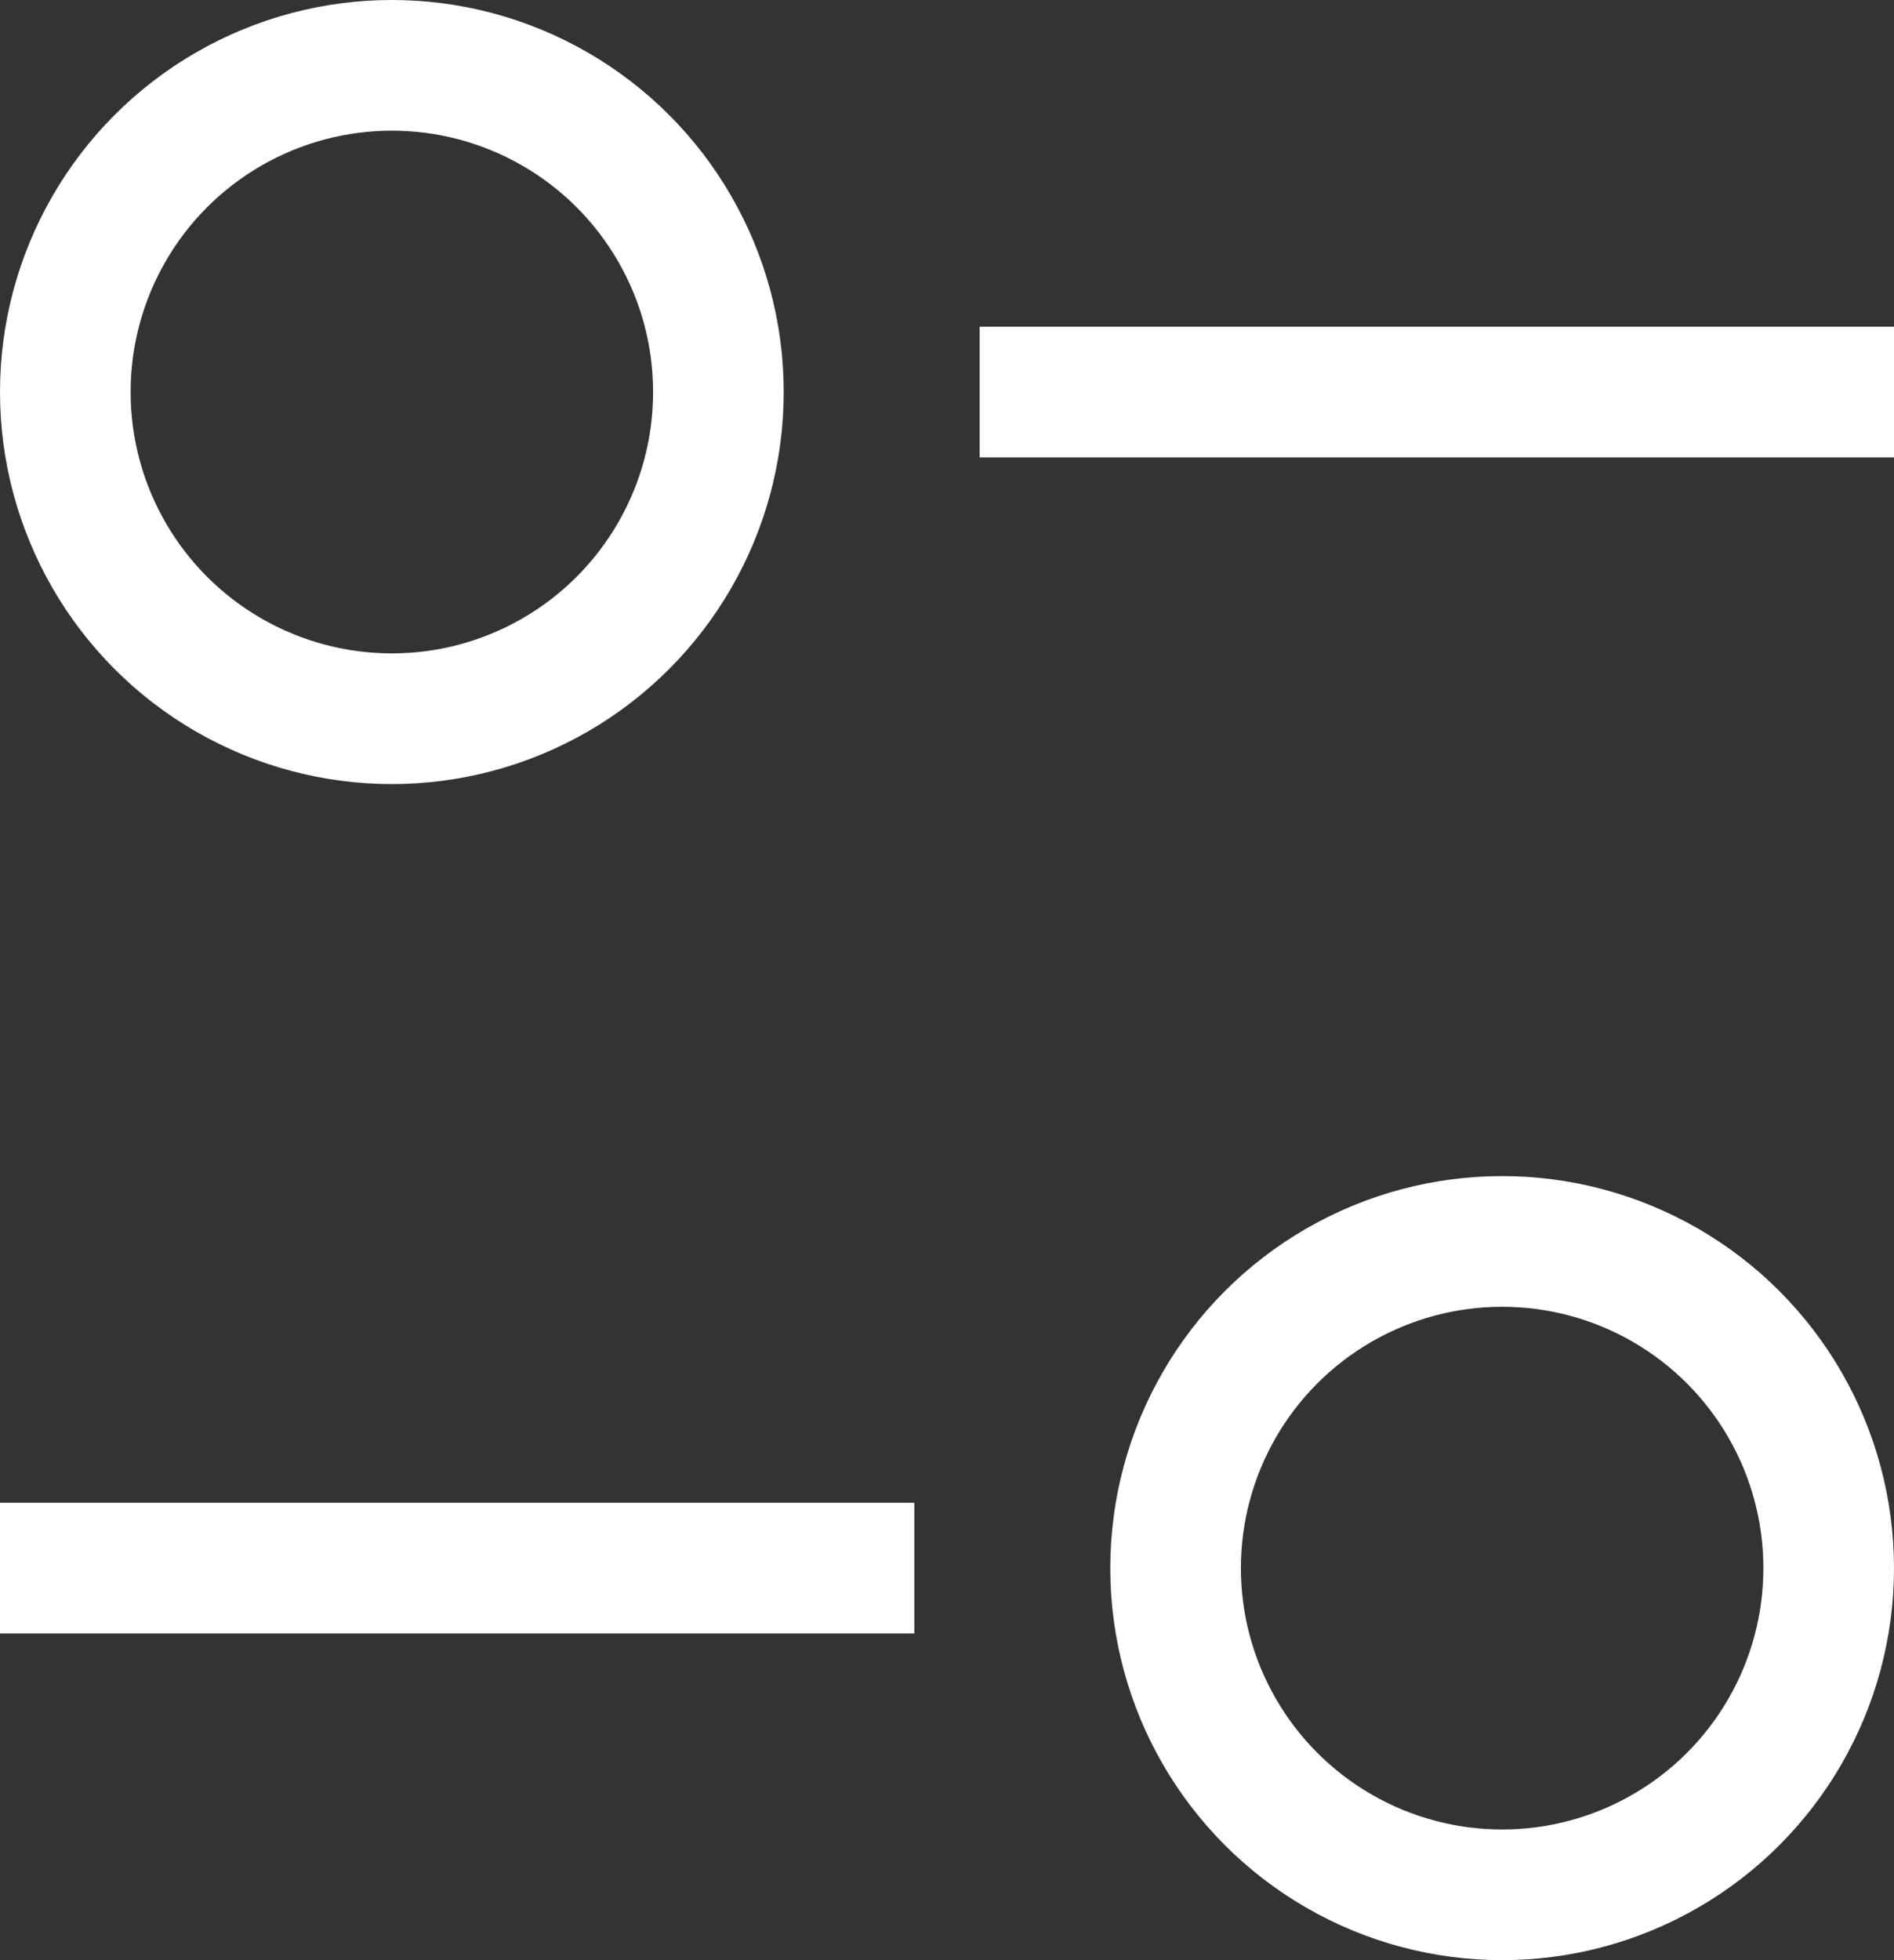 <svg xmlns="http://www.w3.org/2000/svg" width="14.5" height="15" viewBox="0 0 14.5 15">
  <rect x="0" y="0" width="14.5" height="15" fill="#333333" stroke="none"/>
  <g id="Group_13" data-name="Group 13" transform="translate(-251 -228)">
    <g id="Group_11" data-name="Group 11" transform="translate(-81 66)">
      <g id="Ellipse_1" data-name="Ellipse 1" transform="translate(332 162)" fill="none" stroke="#fff" stroke-width="1">
        <circle cx="3" cy="3" r="3" stroke="none"/>
        <circle cx="3" cy="3" r="2.5" fill="none"/>
      </g>
      <line id="Line_1" data-name="Line 1" x2="7" transform="translate(339.5 165)" fill="none" stroke="#fff" stroke-width="1"/>
    </g>
    <g id="Group_12" data-name="Group 12" transform="translate(597.5 405) rotate(-180)">
      <g id="Ellipse_1-2" data-name="Ellipse 1" transform="translate(332 162)" fill="none" stroke="#fff" stroke-width="1">
        <circle cx="3" cy="3" r="3" stroke="none"/>
        <circle cx="3" cy="3" r="2.5" fill="none"/>
      </g>
      <line id="Line_1-2" data-name="Line 1" x2="7" transform="translate(339.5 165)" fill="none" stroke="#fff" stroke-width="1"/>
    </g>
  </g>
</svg>
